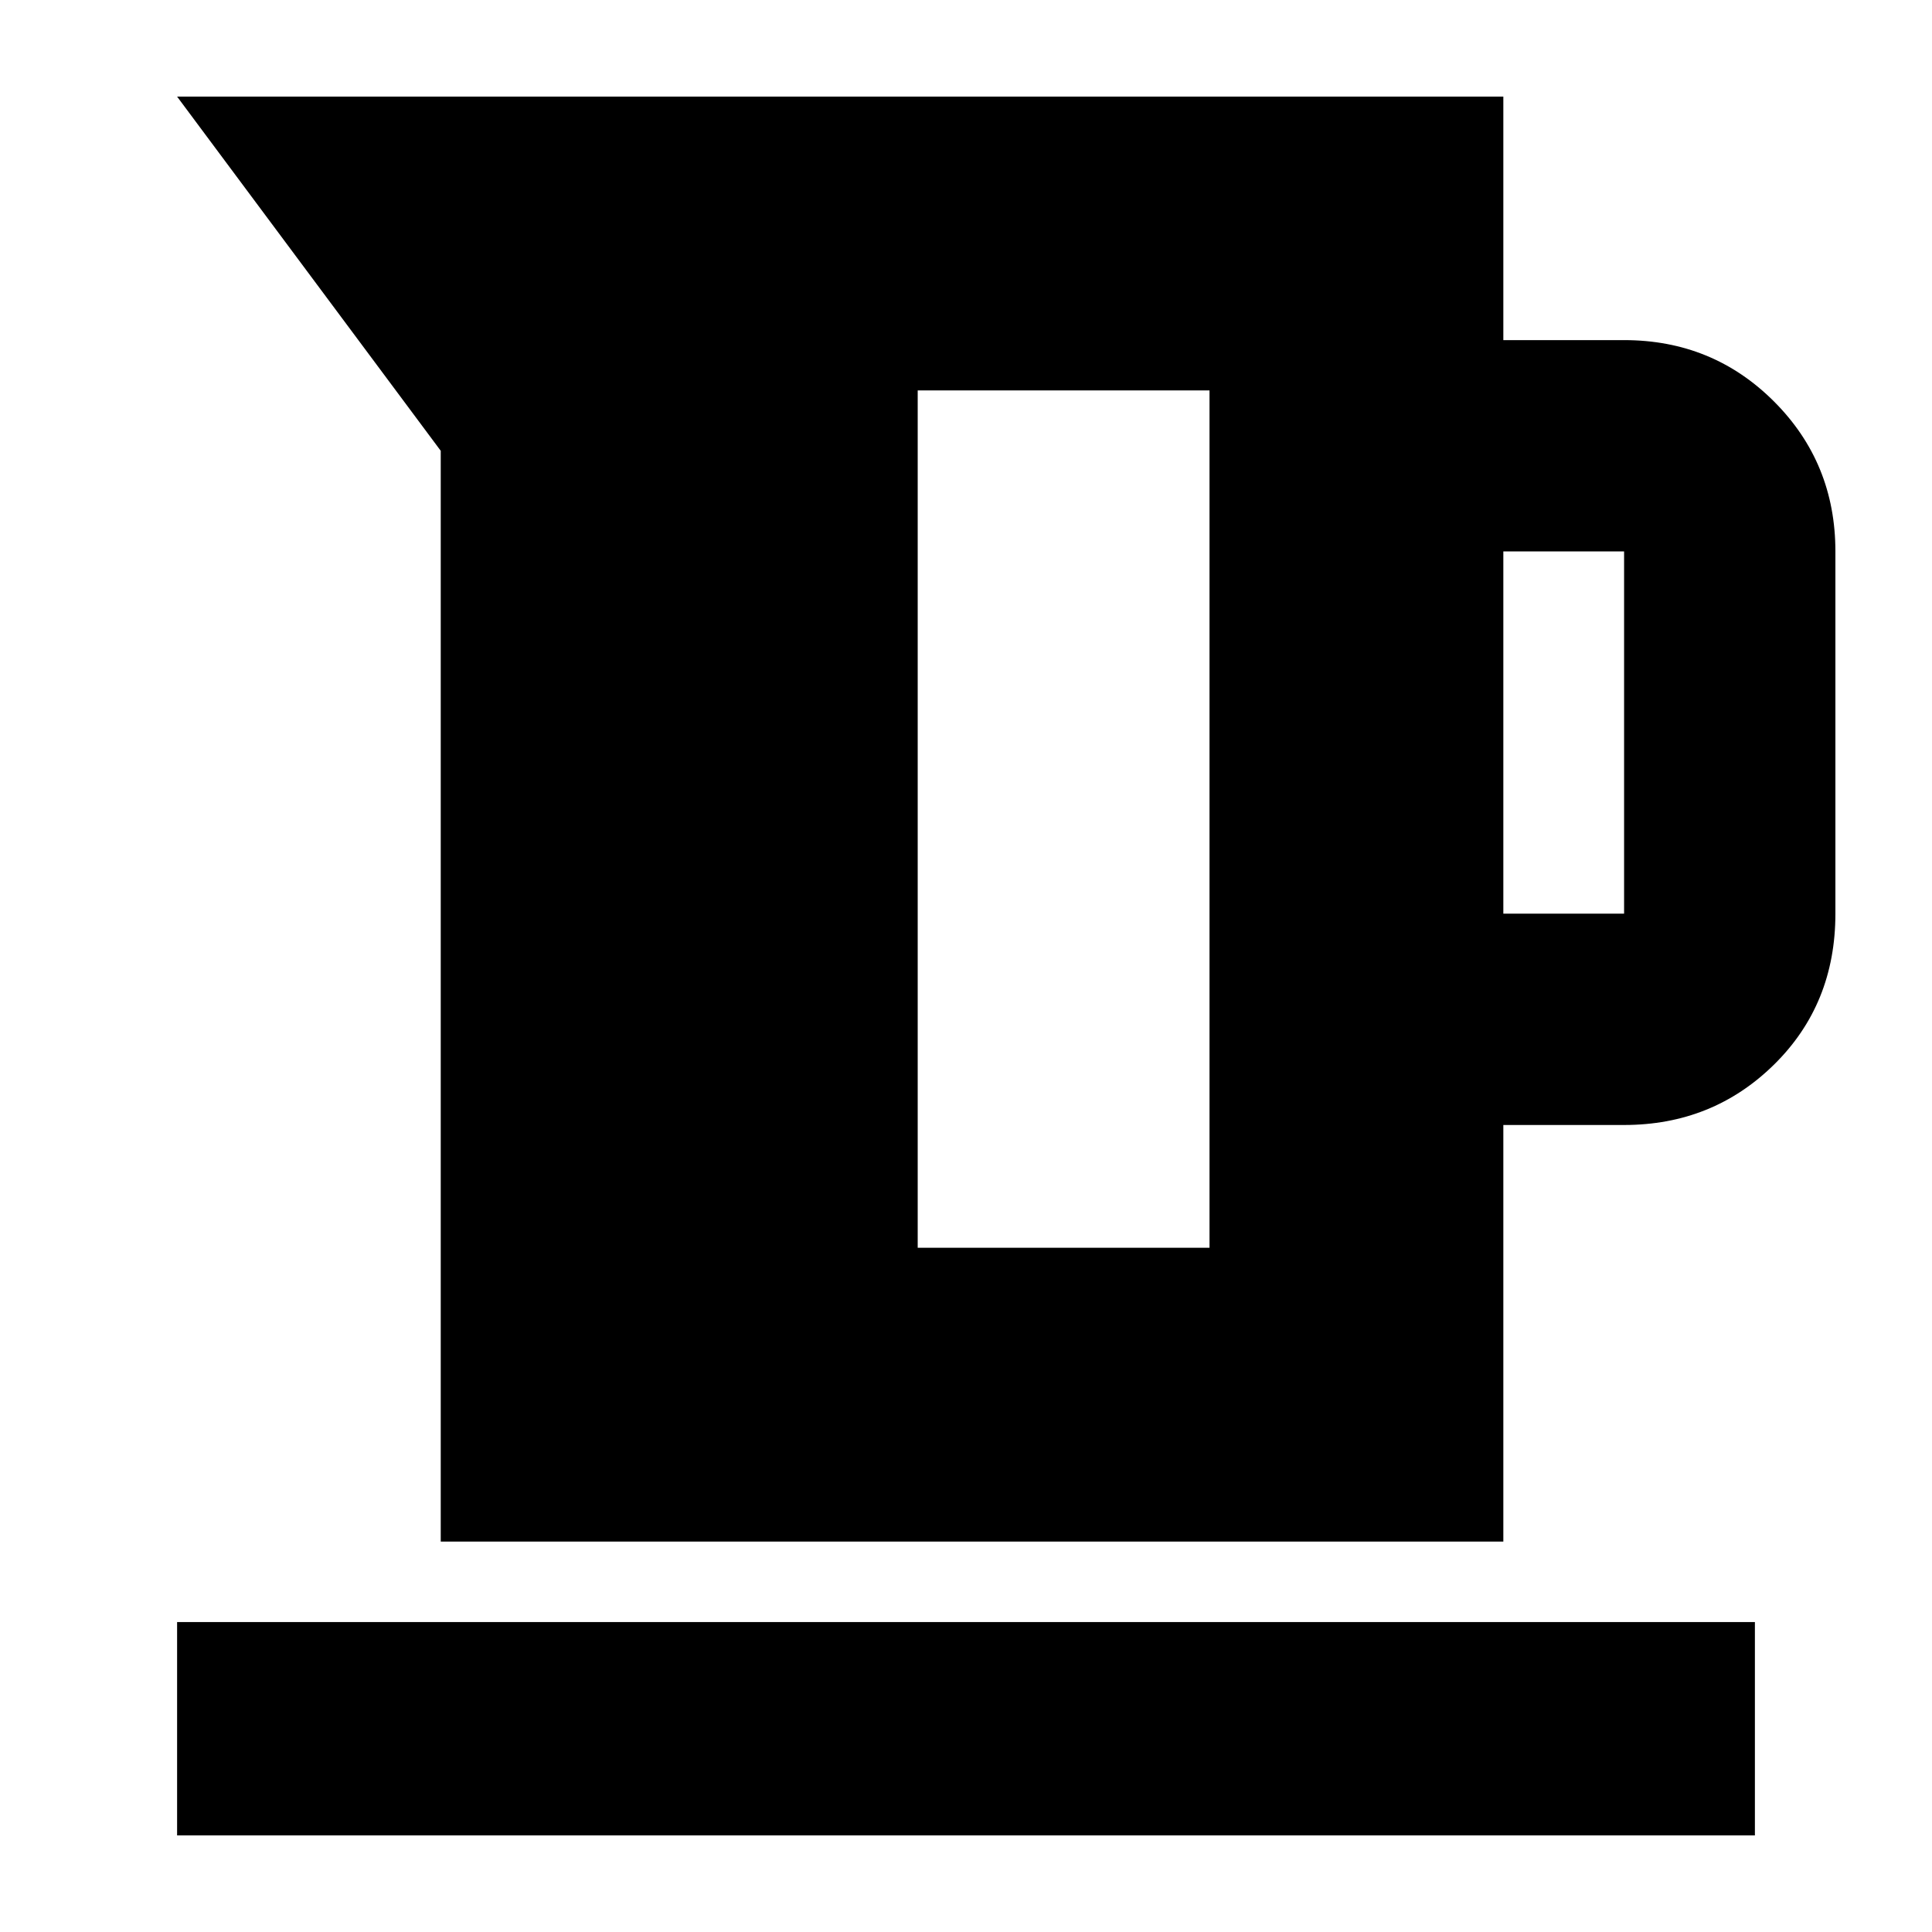<svg xmlns="http://www.w3.org/2000/svg" height="24" viewBox="0 -960 960 960" width="24"><path d="M219-194v-542L88-912h659v121h60q44 0 74.5 30.5T912-686v180q0 45-30.5 75T807-401h-60v207H219Zm528-312h60v-180h-60v180ZM456-340h145v-426H456v426ZM88-48v-106h784v106H88Z"/></svg>